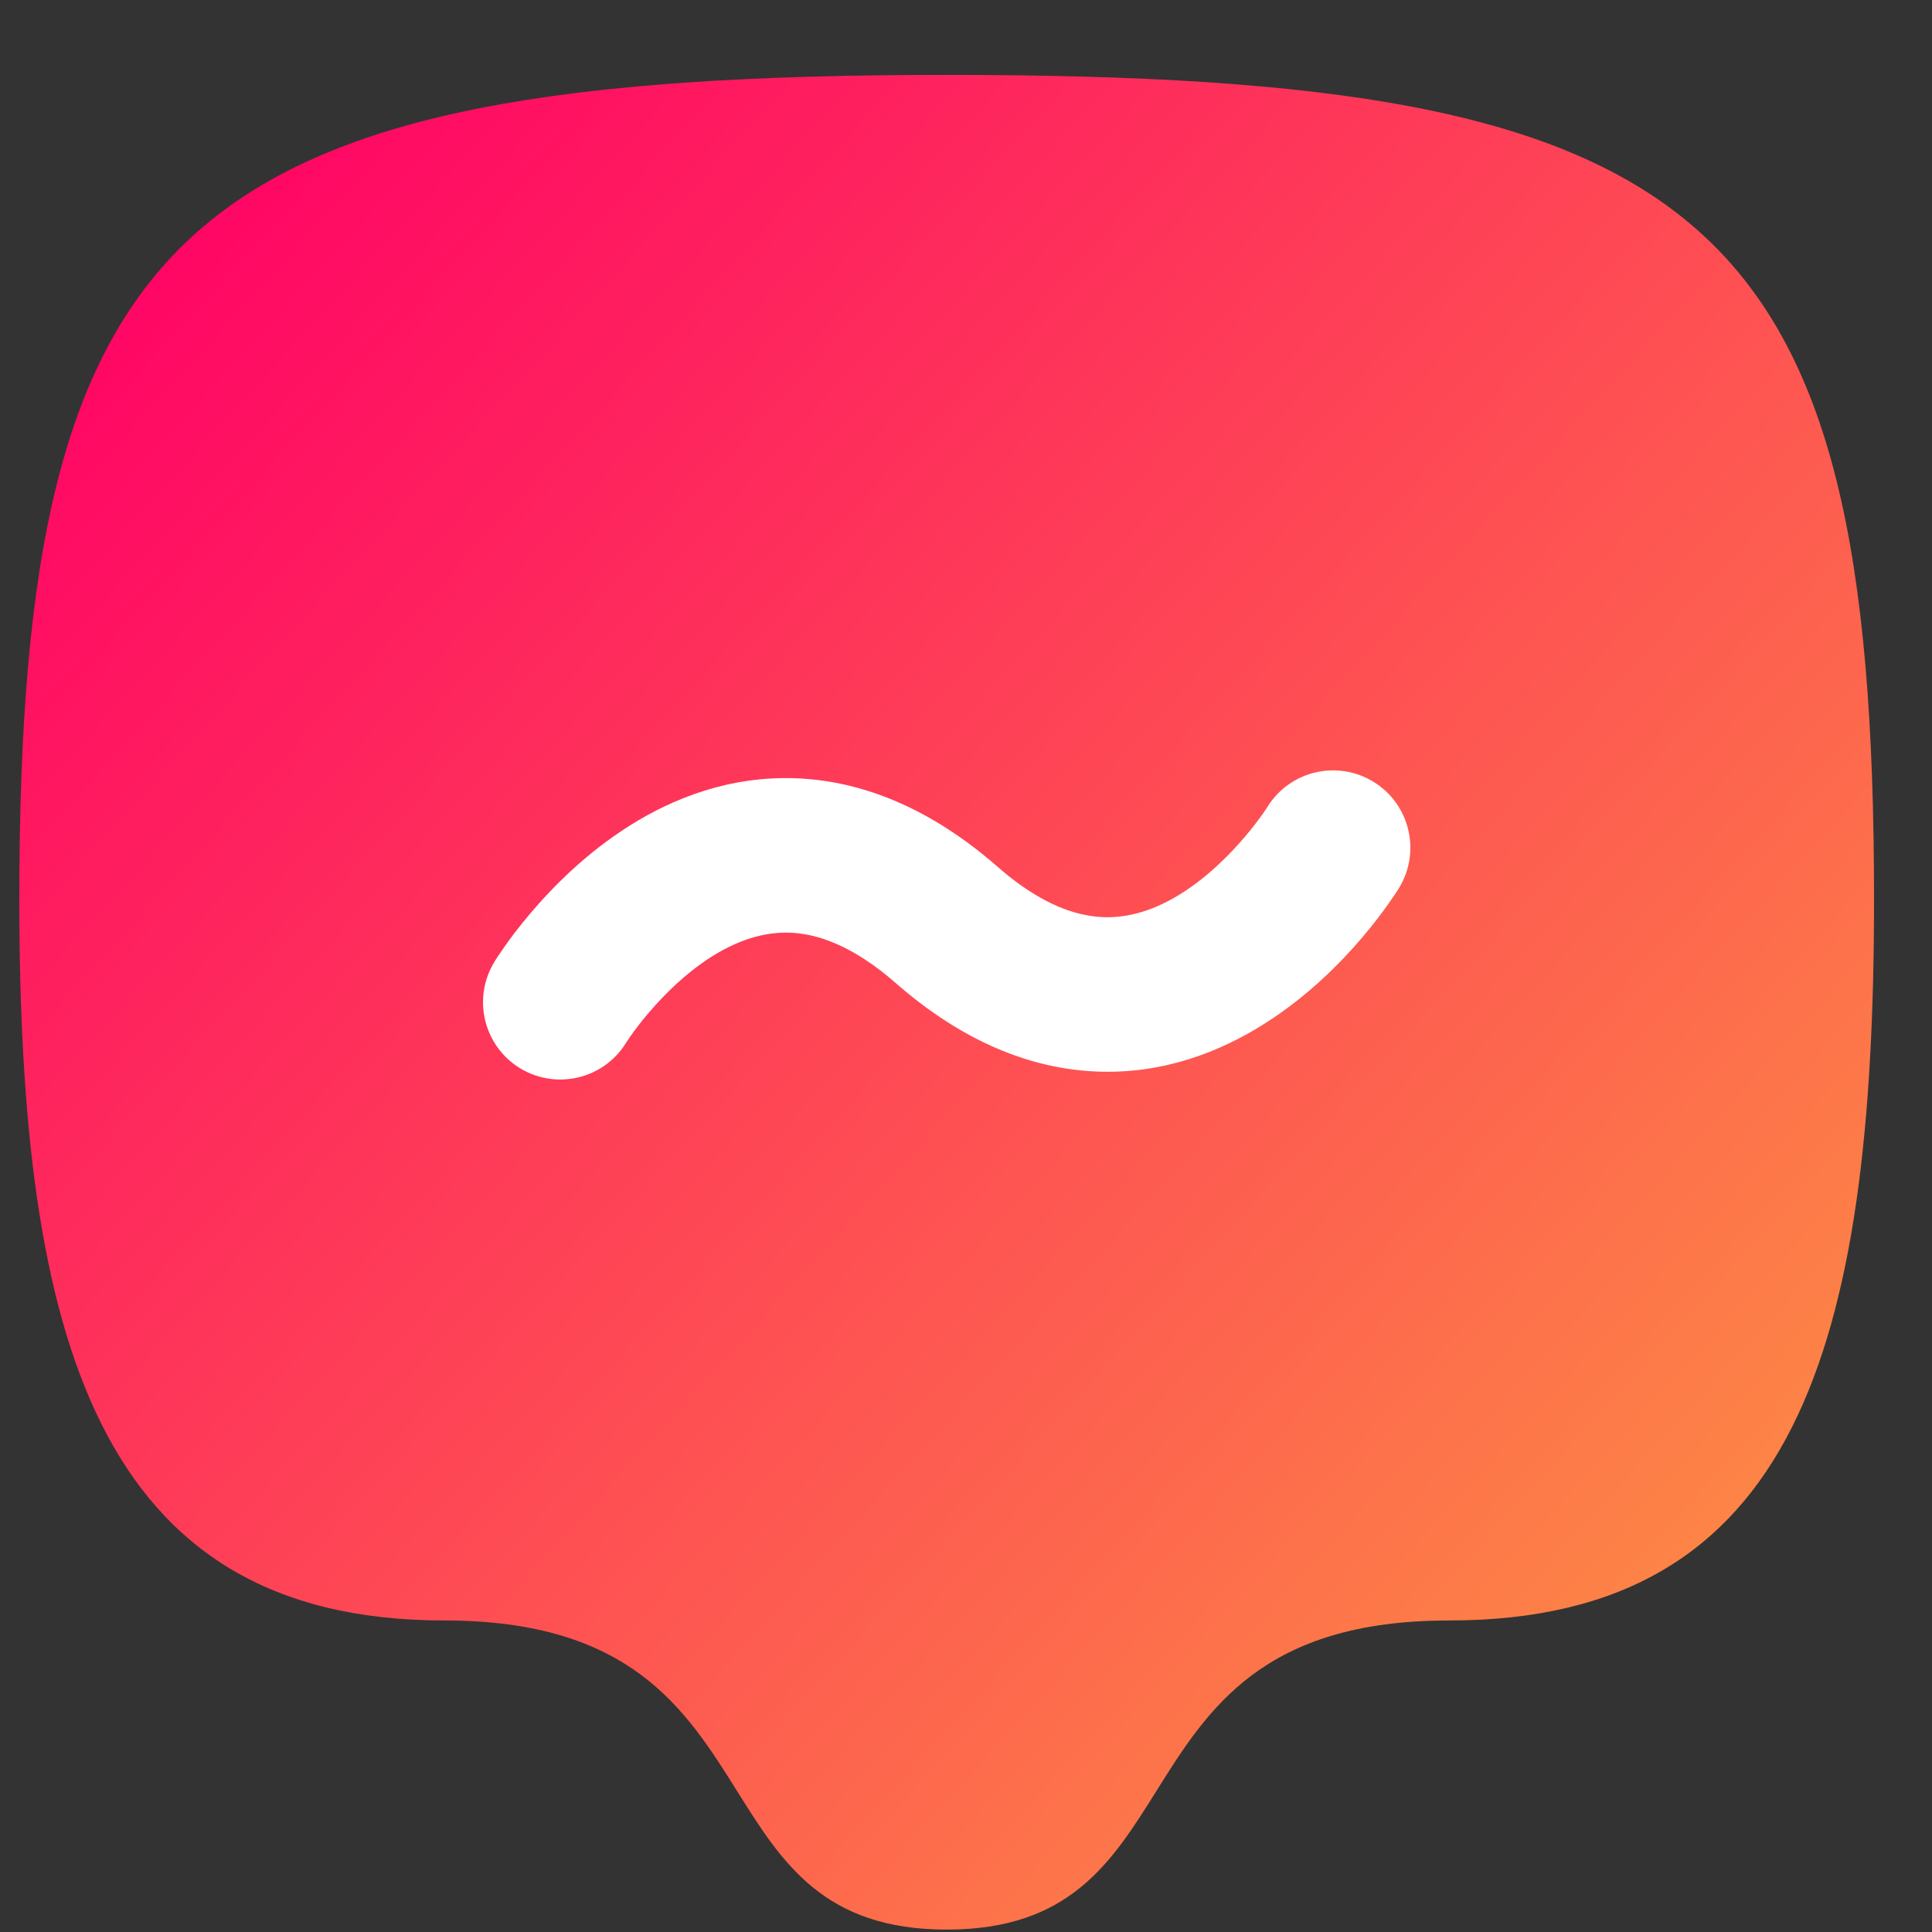 <svg width="25" height="25" viewBox="0 0 25 25" fill="none" xmlns="http://www.w3.org/2000/svg">
<rect x="0" y="0" width="25" height="25" fill="#333333" stroke="none"/>
<rect x="4.125" y="8.094" width="15.094" height="7.25" fill="white"/>
<path fill-rule="evenodd" clip-rule="evenodd" d="M24.25 11.635C24.25 2.747 22.132 0.969 12.25 0.969C2.368 0.969 0.25 2.851 0.25 11.635C0.25 17.299 1.25 20.969 5.75 20.969C8.155 20.969 8.87 22.111 9.537 23.175C10.117 24.102 10.66 24.969 12.25 24.969C13.841 24.969 14.384 24.102 14.964 23.175C15.63 22.111 16.345 20.969 18.75 20.969C23.25 20.969 24.25 17.413 24.25 11.635ZM17.772 10.116C18.243 10.404 18.391 11.02 18.103 11.491L18.102 11.493L18.101 11.495L18.098 11.5L18.089 11.514C18.085 11.519 18.081 11.526 18.076 11.534C18.071 11.541 18.067 11.548 18.062 11.556C18.039 11.59 18.008 11.636 17.969 11.691C17.891 11.802 17.778 11.953 17.633 12.124C17.348 12.46 16.916 12.899 16.354 13.252C15.79 13.608 15.056 13.9 14.198 13.866C13.327 13.832 12.446 13.469 11.591 12.721C11.451 12.598 11.318 12.497 11.191 12.415C10.801 12.16 10.477 12.079 10.225 12.069C9.878 12.056 9.54 12.171 9.212 12.377C8.88 12.586 8.598 12.866 8.392 13.108C8.291 13.227 8.214 13.33 8.164 13.4C8.14 13.435 8.122 13.462 8.111 13.478L8.101 13.494C7.812 13.963 7.198 14.109 6.728 13.822C6.257 13.533 6.109 12.917 6.398 12.446L6.398 12.445L6.399 12.443L6.403 12.438L6.411 12.424C6.418 12.413 6.427 12.399 6.438 12.382C6.461 12.348 6.492 12.302 6.531 12.246C6.609 12.135 6.722 11.984 6.867 11.814C7.152 11.478 7.584 11.039 8.146 10.685C8.71 10.329 9.443 10.038 10.302 10.071C11.173 10.105 12.054 10.469 12.909 11.216C13.109 11.392 13.296 11.523 13.468 11.619C13.788 11.799 14.058 11.859 14.275 11.868C14.622 11.881 14.96 11.767 15.289 11.56C15.62 11.351 15.902 11.072 16.108 10.829C16.166 10.762 16.215 10.7 16.256 10.645C16.288 10.604 16.314 10.568 16.336 10.537C16.36 10.502 16.378 10.475 16.389 10.46L16.398 10.446L16.399 10.444L16.399 10.443C16.689 9.975 17.302 9.828 17.772 10.116Z" fill="url(#paint0_linear_296_5)"/>
<defs>
<linearGradient id="paint0_linear_296_5" x1="1.375" y1="2.406" x2="28" y2="26.594" gradientUnits="userSpaceOnUse">
<stop stop-color="#FF0066"/>
<stop offset="1" stop-color="#FCAF3C"/>
</linearGradient>
</defs>
</svg>
